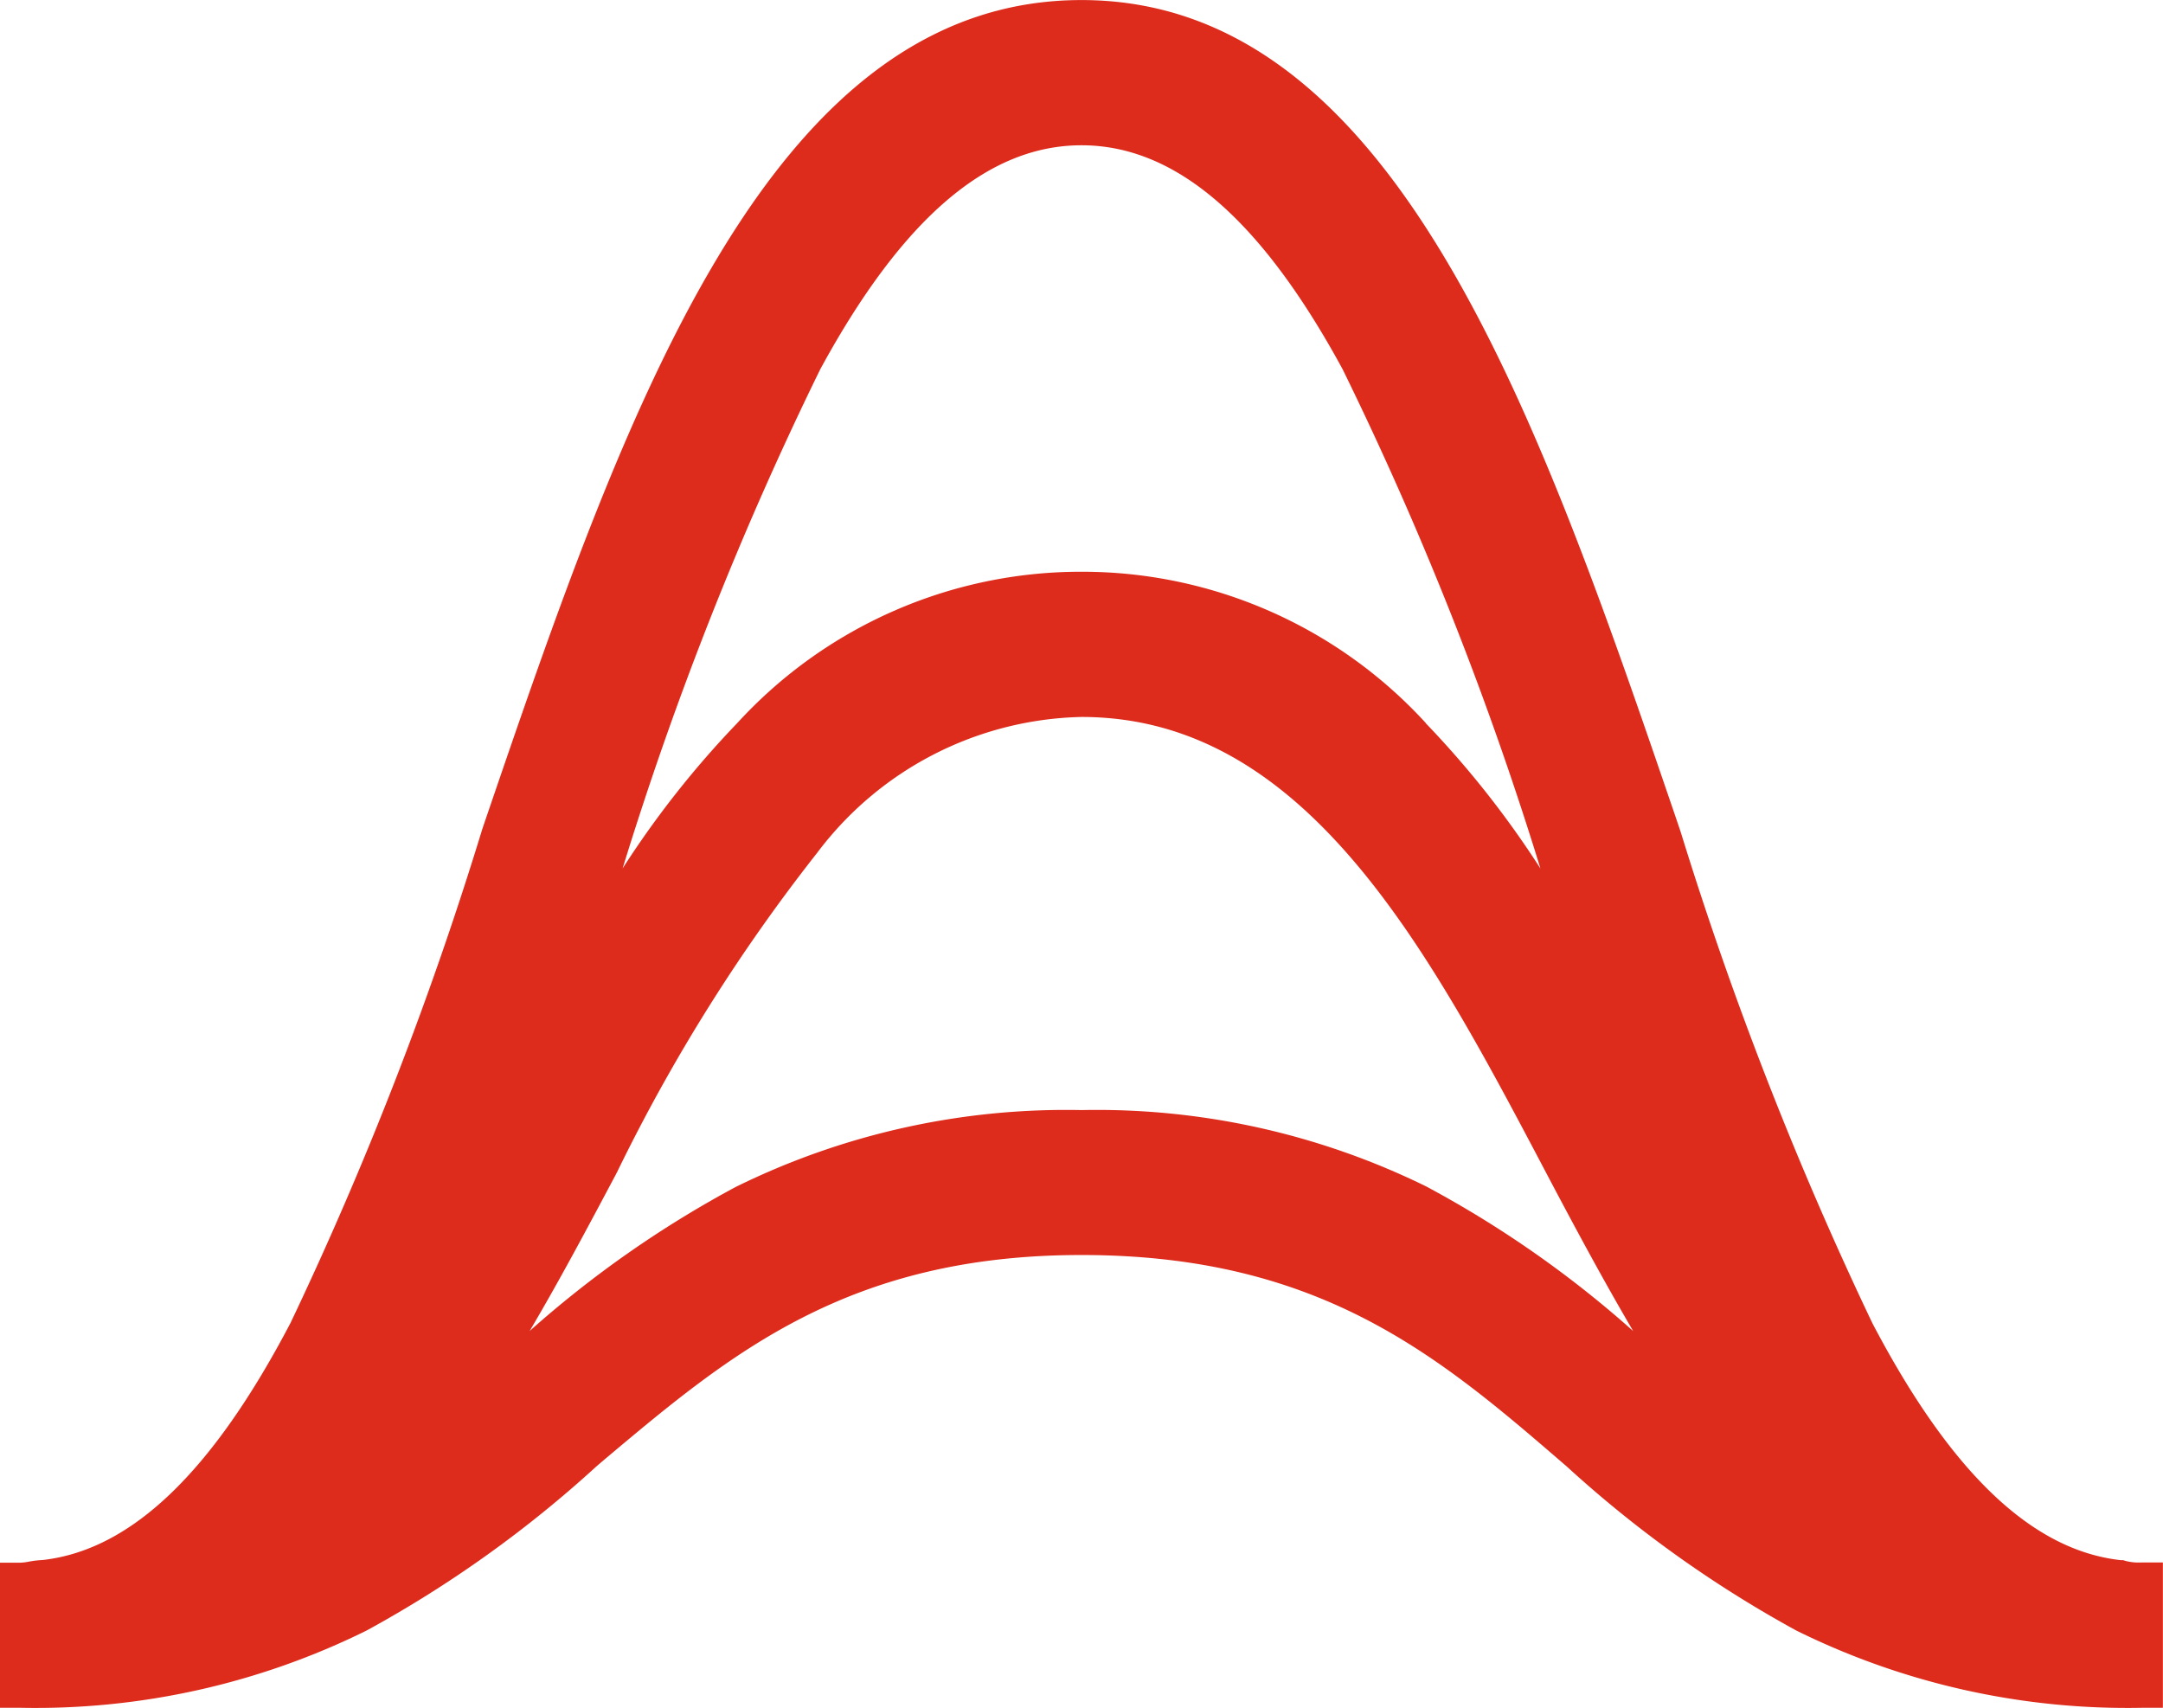 <svg xmlns="http://www.w3.org/2000/svg" width="38" height="30" viewBox="0 0 38 30">
  <path id="Path_25" data-name="Path 25" d="M-4444.366-7108a13.121,13.121,0,0,1-6.076-1.357,20.672,20.672,0,0,1-4.045-2.893l-.024-.02c-2.2-1.9-4.284-3.684-8.489-3.684-4.105,0-6.175,1.739-8.367,3.581l-.147.125a20.647,20.647,0,0,1-4.046,2.891,13.11,13.11,0,0,1-6.075,1.357H-4482v-2.549h.365a1.011,1.011,0,0,0,.146-.019,1.747,1.747,0,0,1,.241-.028c1.554-.177,2.978-1.54,4.353-4.167a63.05,63.05,0,0,0,3.368-8.673l.043-.127c2.427-7.1,4.936-14.437,10.484-14.437,5.515,0,8.023,7.29,10.441,14.361h0l.086.254a63.592,63.592,0,0,0,3.368,8.63c1.379,2.631,2.809,3.992,4.367,4.162l.04,0,.036.012a.939.939,0,0,0,.294.028h.366V-7108Zm-12.559-9.148a18.742,18.742,0,0,1,3.617,2.53c-.522-.889-1.02-1.815-1.517-2.757-2.08-3.948-4.231-8.031-8.175-8.031a5.969,5.969,0,0,0-4.644,2.387,30.977,30.977,0,0,0-3.511,5.6l-.023.045c-.5.941-.993,1.868-1.517,2.755a18.773,18.773,0,0,1,3.619-2.53A13.118,13.118,0,0,1-4463-7118.5,13.118,13.118,0,0,1-4456.925-7117.149Zm-.027-8.148a16.741,16.741,0,0,1,2.015,2.553,59.951,59.951,0,0,0-3.477-8.774c-1.438-2.646-2.939-3.932-4.586-3.932s-3.149,1.286-4.588,3.932a59.941,59.941,0,0,0-3.474,8.772,16.7,16.7,0,0,1,2.013-2.552,8.178,8.178,0,0,1,6.049-2.66A8.181,8.181,0,0,1-4456.952-7125.3Z" transform="translate(4482 7138.001)" fill="#dd2b1c"/>
</svg>
